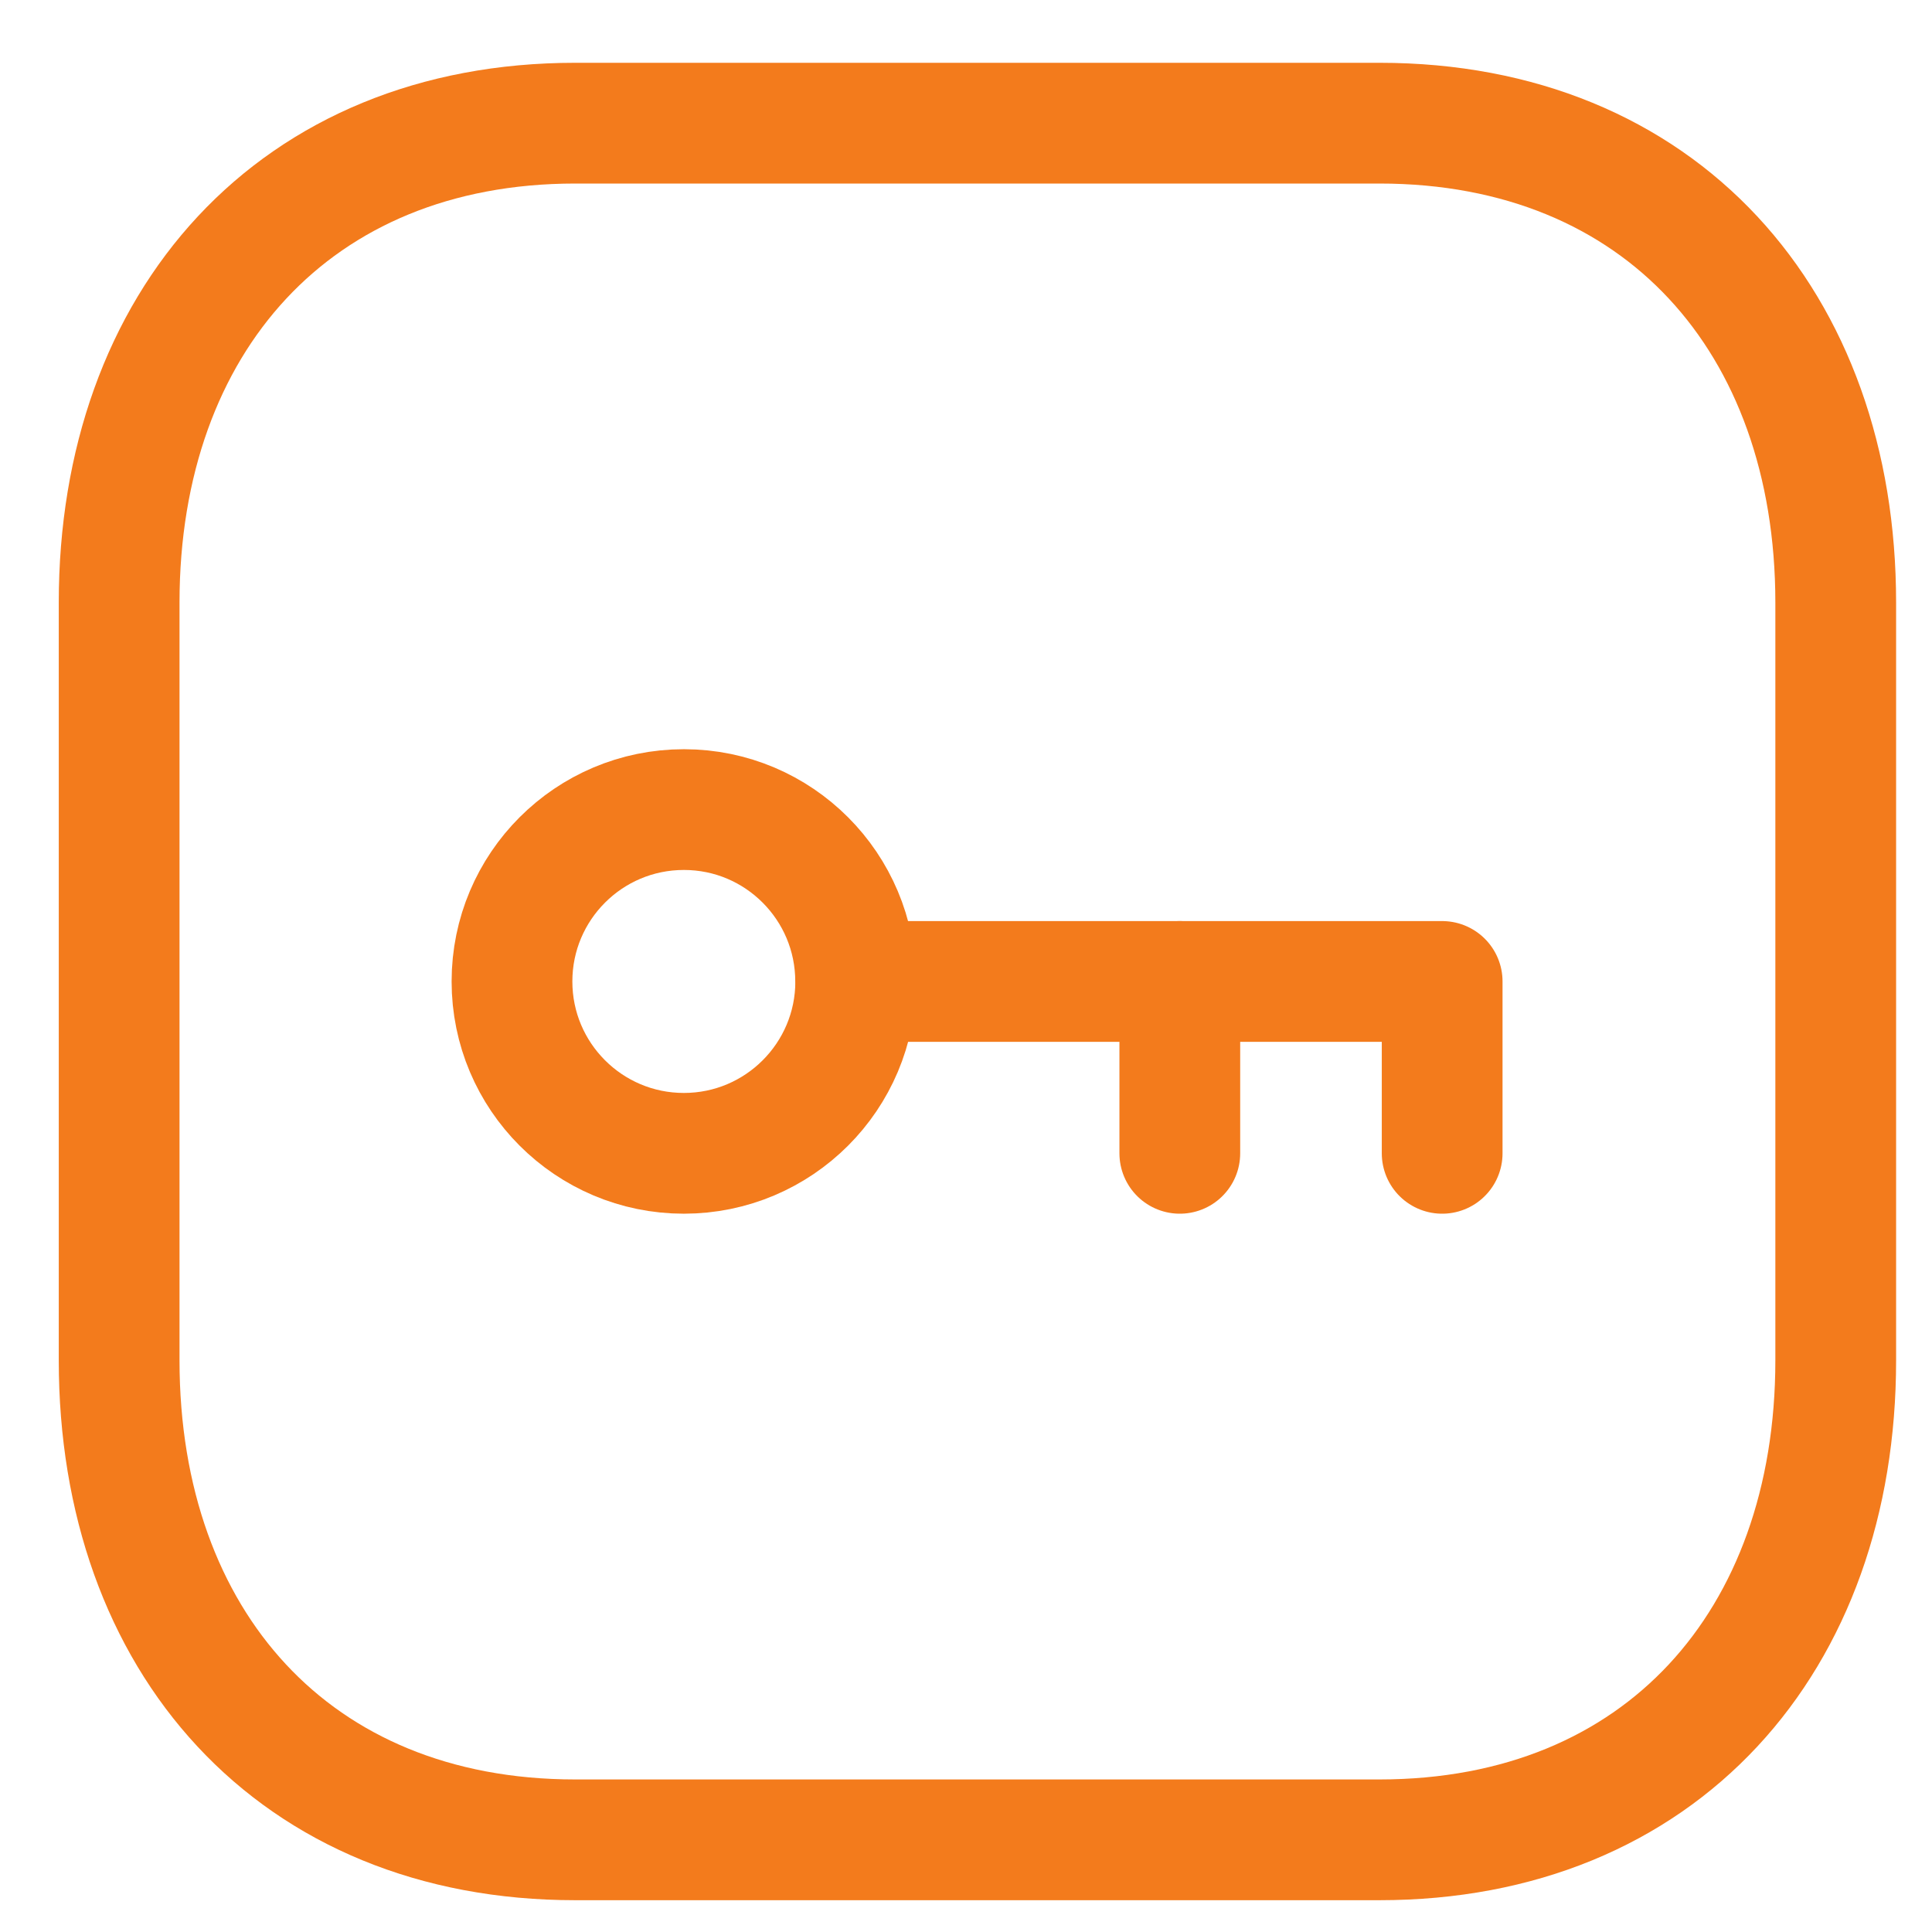 <svg fill="none" height="24" viewBox="0 0 24 24" width="24" xmlns="http://www.w3.org/2000/svg"><g stroke="#f37b1c" stroke-linecap="round" stroke-linejoin="round" stroke-width="1.5"><path clip-rule="evenodd" d="m17.137 1.53h-9.992c-3.482 0-5.665 2.466-5.665 5.955v9.415c0 3.489 2.173 5.955 5.665 5.955h9.991c3.494 0 5.668-2.466 5.668-5.955v-9.415c0-3.489-2.174-5.955-5.667-5.955z" fill-rule="evenodd"/><path clip-rule="evenodd" d="m10.63 12.192c0 1.179-.956 2.135-2.135 2.135s-2.135-.956-2.135-2.135c0-1.179.956-2.135 2.135-2.135h.003c1.177.001 2.131.957 2.131 2.135z" fill-rule="evenodd"/><path d="m10.633 12.192h7.282v2.135"/><path d="m14.656 14.327v-2.135"/></g></svg>